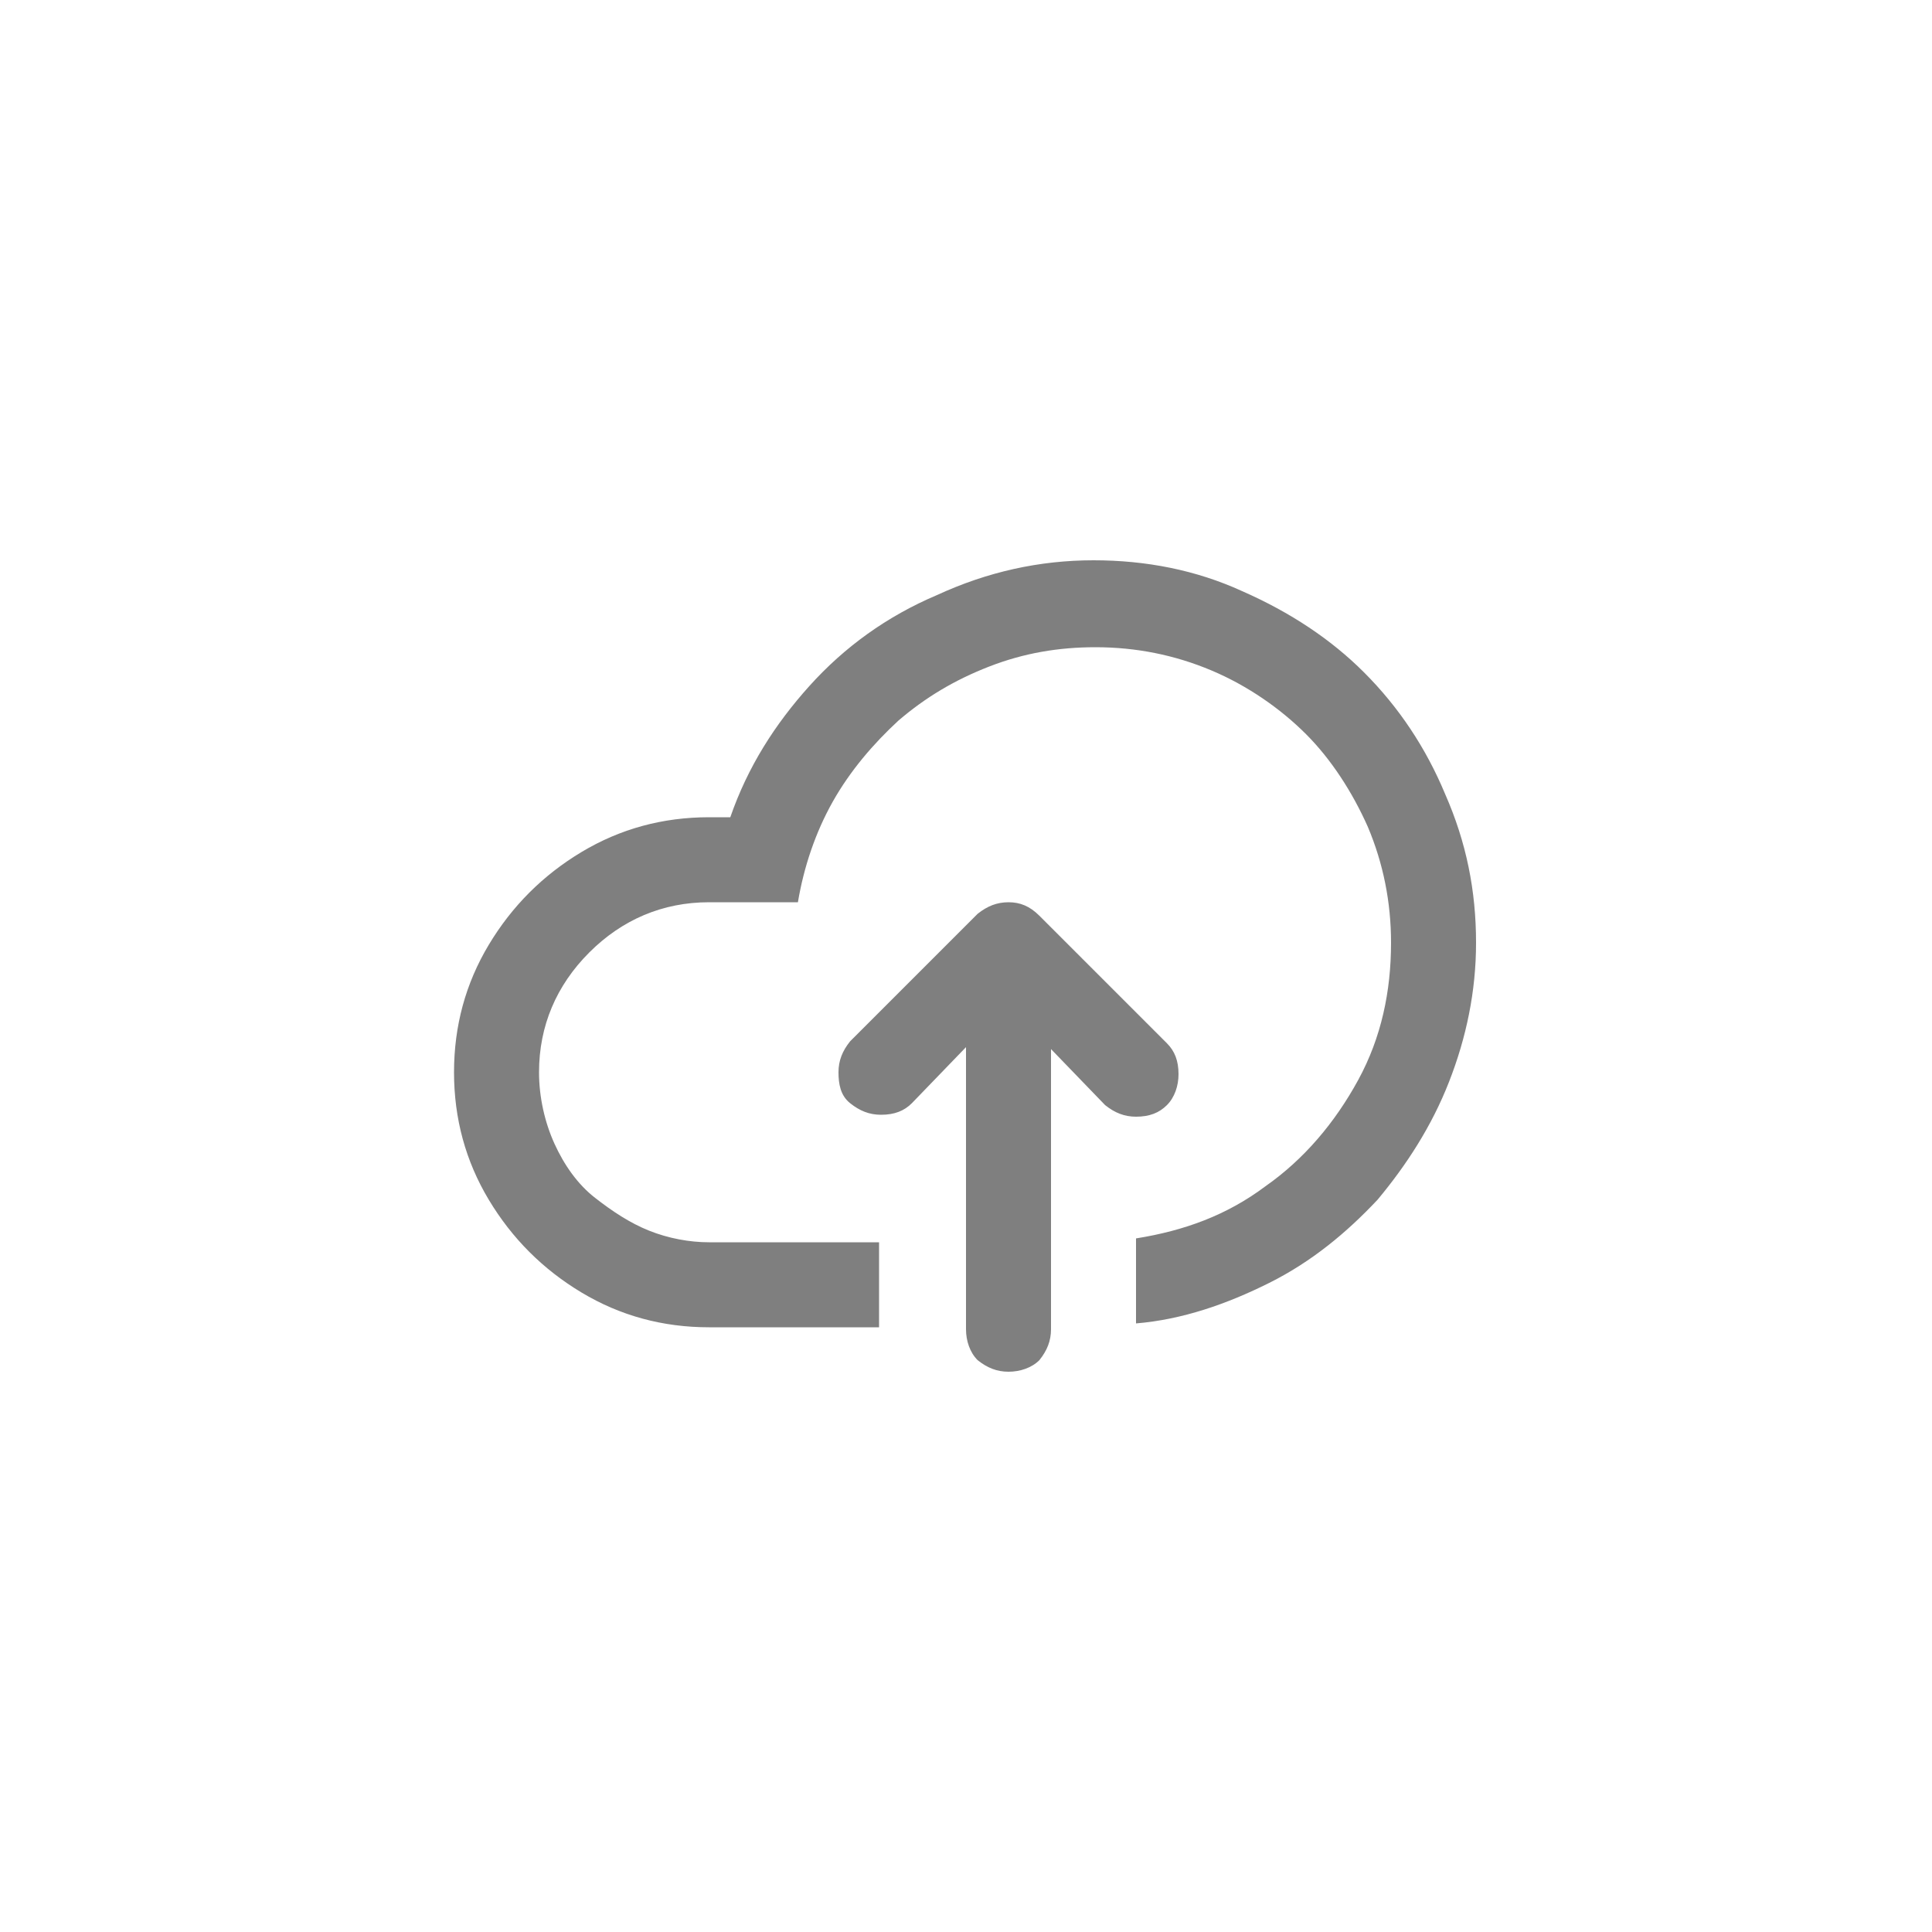 <?xml version="1.0" encoding="utf-8"?>
<!-- Generator: Adobe Illustrator 19.2.0, SVG Export Plug-In . SVG Version: 6.00 Build 0)  -->
<svg version="1.1" id="Layer_1" xmlns="http://www.w3.org/2000/svg" xmlns:xlink="http://www.w3.org/1999/xlink" x="0px" y="0px"
	 viewBox="0 0 100 100" style="enable-background:new 0 0 100 100;" xml:space="preserve">
<style type="text/css">
	.st0{opacity:0.5;}
</style>
<path class="st0" d="M56.6,29c2.7,0,5.3,0.5,7.7,1.6c2.5,1.1,4.6,2.5,6.3,4.2c1.8,1.8,3.2,3.9,4.2,6.3c1.1,2.5,1.6,5,1.6,7.7
	c0,2.5-0.5,4.9-1.4,7.2c-0.9,2.3-2.2,4.3-3.7,6.1c-1.6,1.7-3.4,3.2-5.6,4.3c-2.2,1.1-4.5,1.9-6.9,2.1v-4.4c2.5-0.4,4.7-1.2,6.7-2.7
	c2-1.4,3.6-3.3,4.8-5.5c1.2-2.2,1.7-4.6,1.7-7.1c0-2.1-0.4-4.1-1.2-6C70,41,68.9,39.3,67.6,38s-3-2.5-4.9-3.3
	c-1.9-0.8-3.9-1.2-6-1.2c-1.9,0-3.7,0.3-5.5,1c-1.8,0.7-3.3,1.6-4.7,2.8c-1.3,1.2-2.5,2.6-3.4,4.2c-0.9,1.6-1.5,3.4-1.8,5.2h-4.6
	c-2.4,0-4.5,0.9-6.2,2.6s-2.6,3.8-2.6,6.2c0,1.3,0.3,2.6,0.8,3.7s1.2,2.1,2.1,2.8c0.9,0.7,1.8,1.3,2.8,1.7c1,0.4,2.1,0.6,3.1,0.6
	h8.8v4.4h-8.8c-2.4,0-4.6-0.6-6.6-1.8s-3.6-2.8-4.8-4.8c-1.2-2-1.8-4.2-1.8-6.6c0-2.4,0.6-4.6,1.8-6.6c1.2-2,2.8-3.6,4.8-4.8
	s4.2-1.8,6.6-1.8h1.1c0.9-2.6,2.3-4.8,4.1-6.8c1.8-2,4-3.6,6.6-4.7C51.1,29.6,53.8,29,56.6,29L56.6,29z M52.2,46.7
	c0.6,0,1.1,0.2,1.6,0.7l6.6,6.6c0.4,0.4,0.6,0.9,0.6,1.6c0,0.6-0.2,1.2-0.6,1.6c-0.4,0.4-0.9,0.6-1.6,0.6c-0.6,0-1.1-0.2-1.6-0.6
	l-2.8-2.9v14.5c0,0.6-0.2,1.1-0.6,1.6c-0.4,0.4-1,0.6-1.6,0.6s-1.1-0.2-1.6-0.6c-0.4-0.4-0.6-1-0.6-1.6V54.2l-2.8,2.9
	c-0.4,0.4-0.9,0.6-1.6,0.6c-0.6,0-1.1-0.2-1.6-0.6s-0.6-1-0.6-1.6c0-0.6,0.2-1.1,0.6-1.6l6.6-6.6C51.1,46.9,51.6,46.7,52.2,46.7z"/>
</svg>
